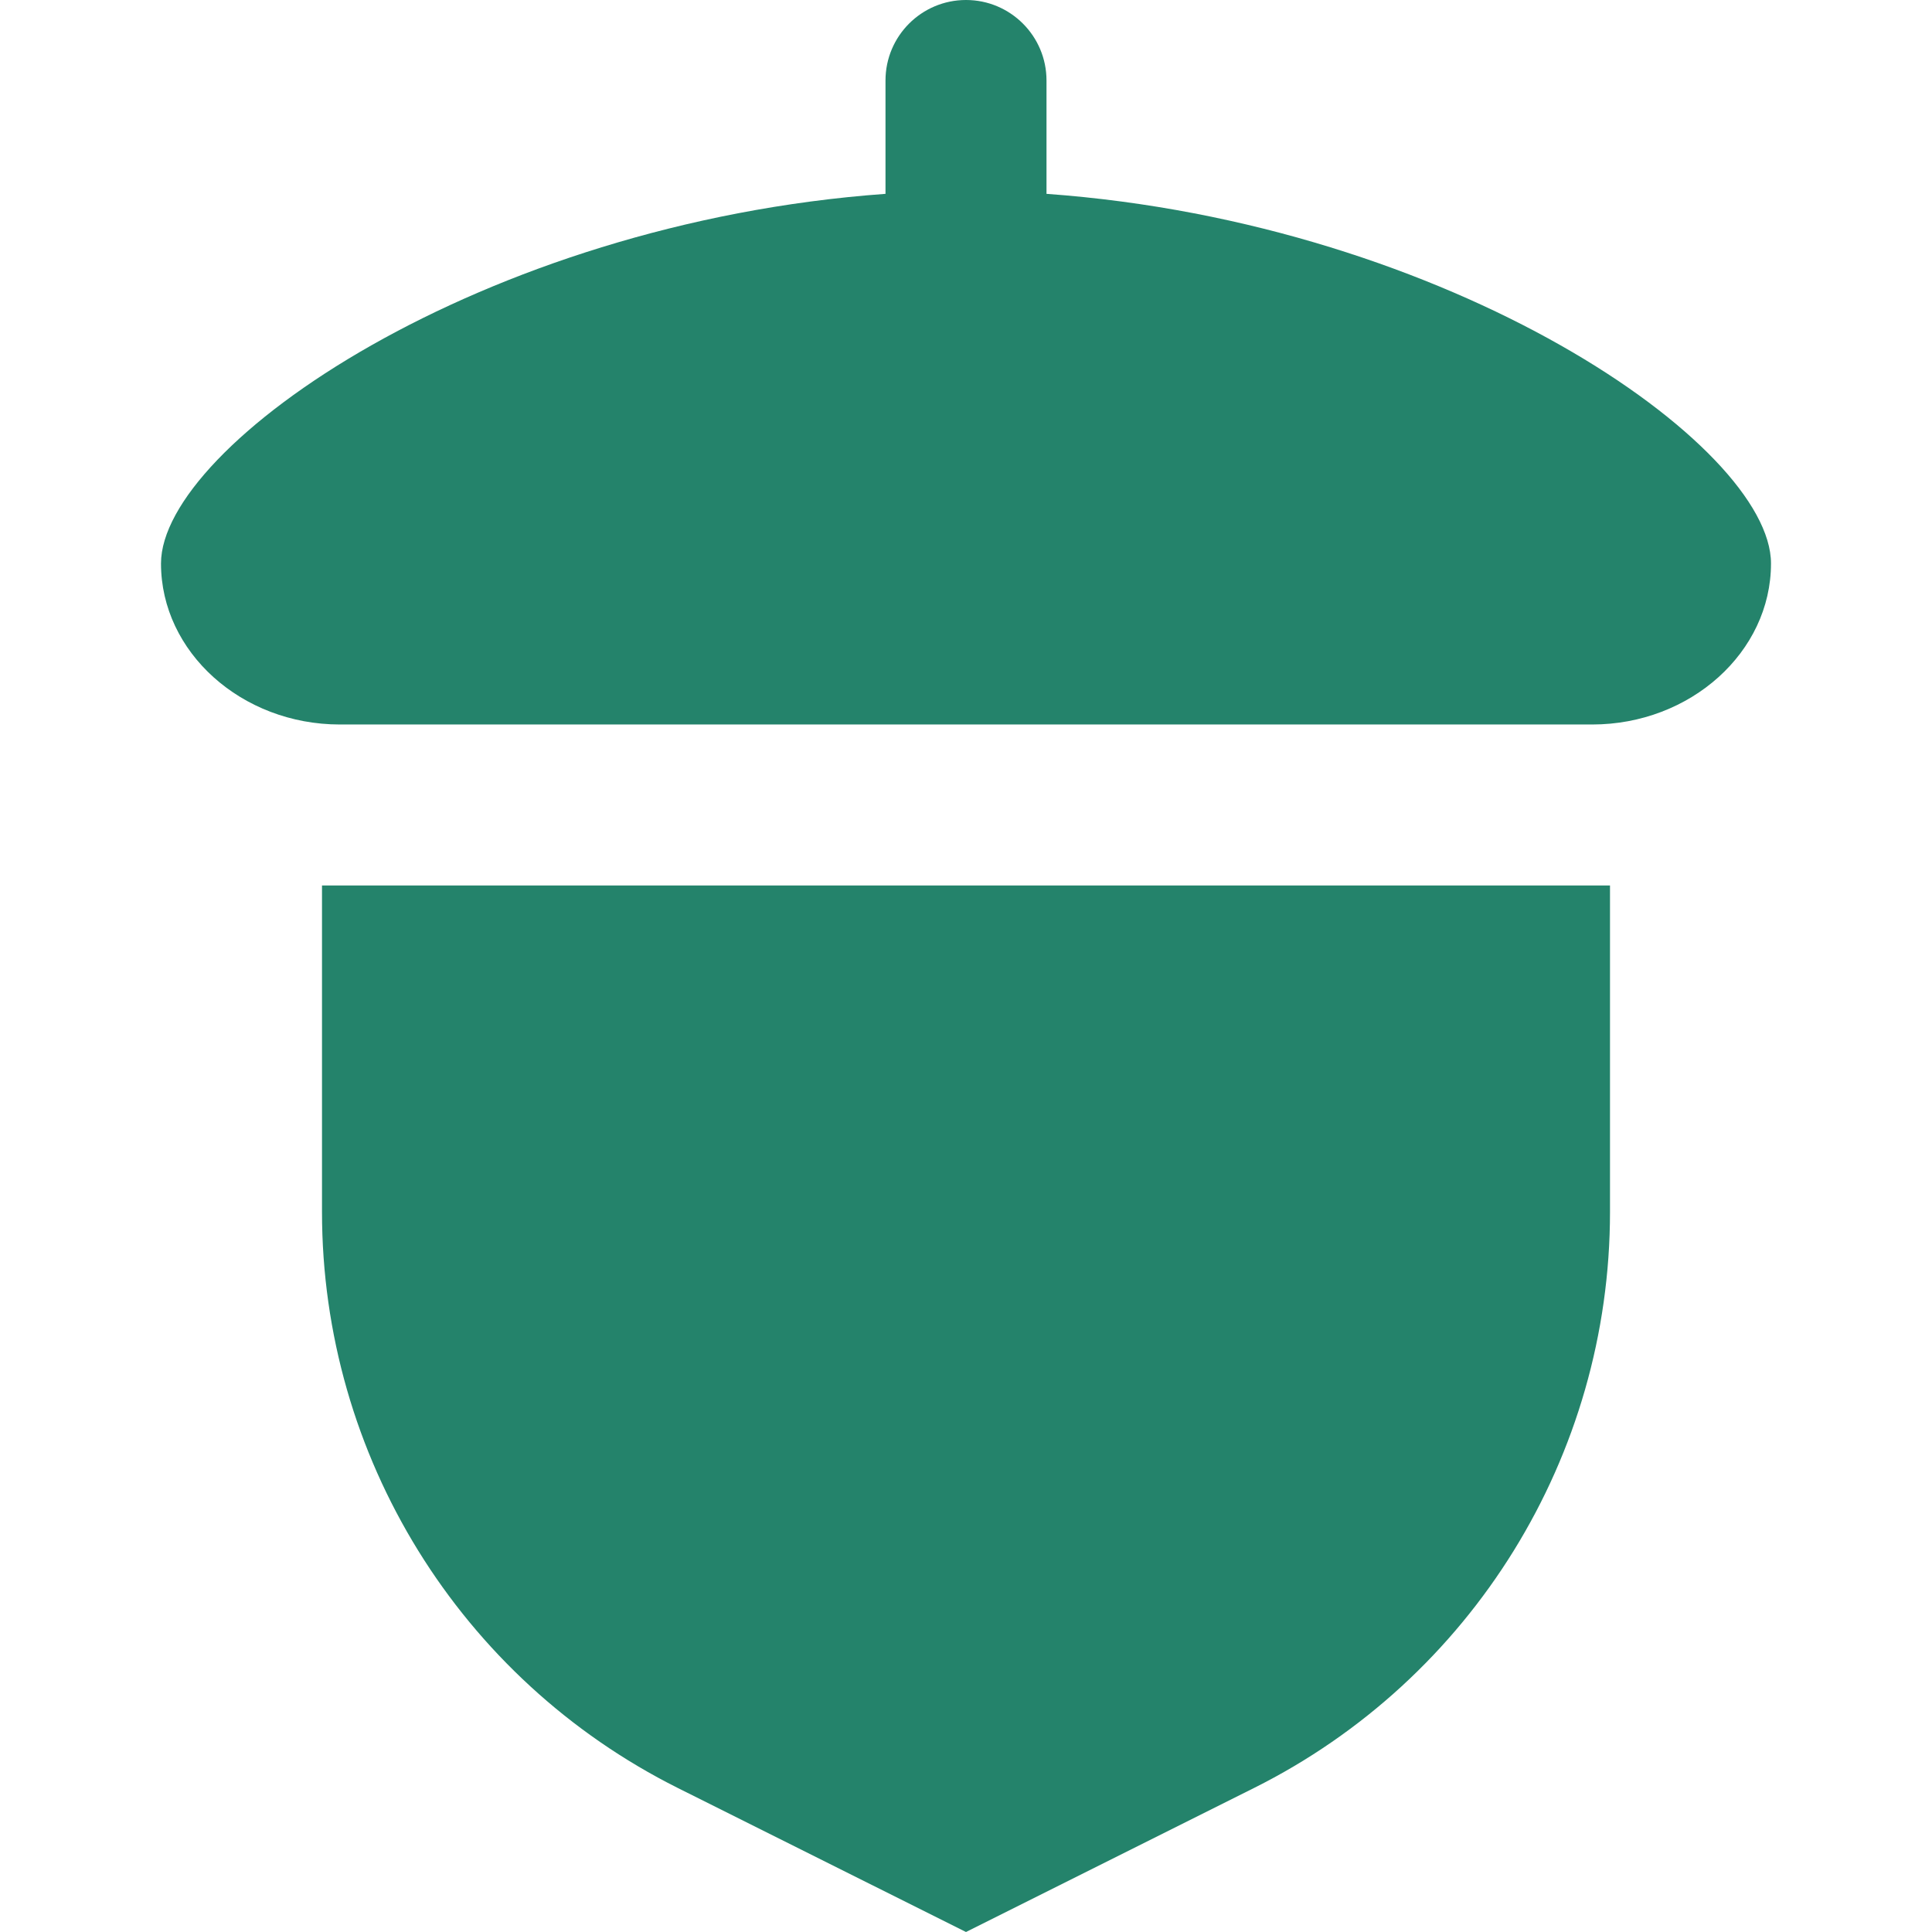 <svg enable-background="new 0 0 24 24" viewBox="0 0 24 24" xmlns="http://www.w3.org/2000/svg"><defs>
<style> path { fill: #24836b; }</style>
</defs><path d="m4 15.056c0 3.03 1.712 5.8 4.422 7.156l3.578 1.788 3.578-1.789c2.71-1.355 4.422-4.125 4.422-7.155v-4.056h-16zm9-12.648v-1.408c0-.552-.448-1-1-1s-1 .448-1 1v1.408c-5.028.363-9 3.123-9 4.592 0 1.1 1 2 2.222 2h15.556c1.222 0 2.222-.9 2.222-2 0-1.469-3.972-4.229-9-4.592z"/></svg>